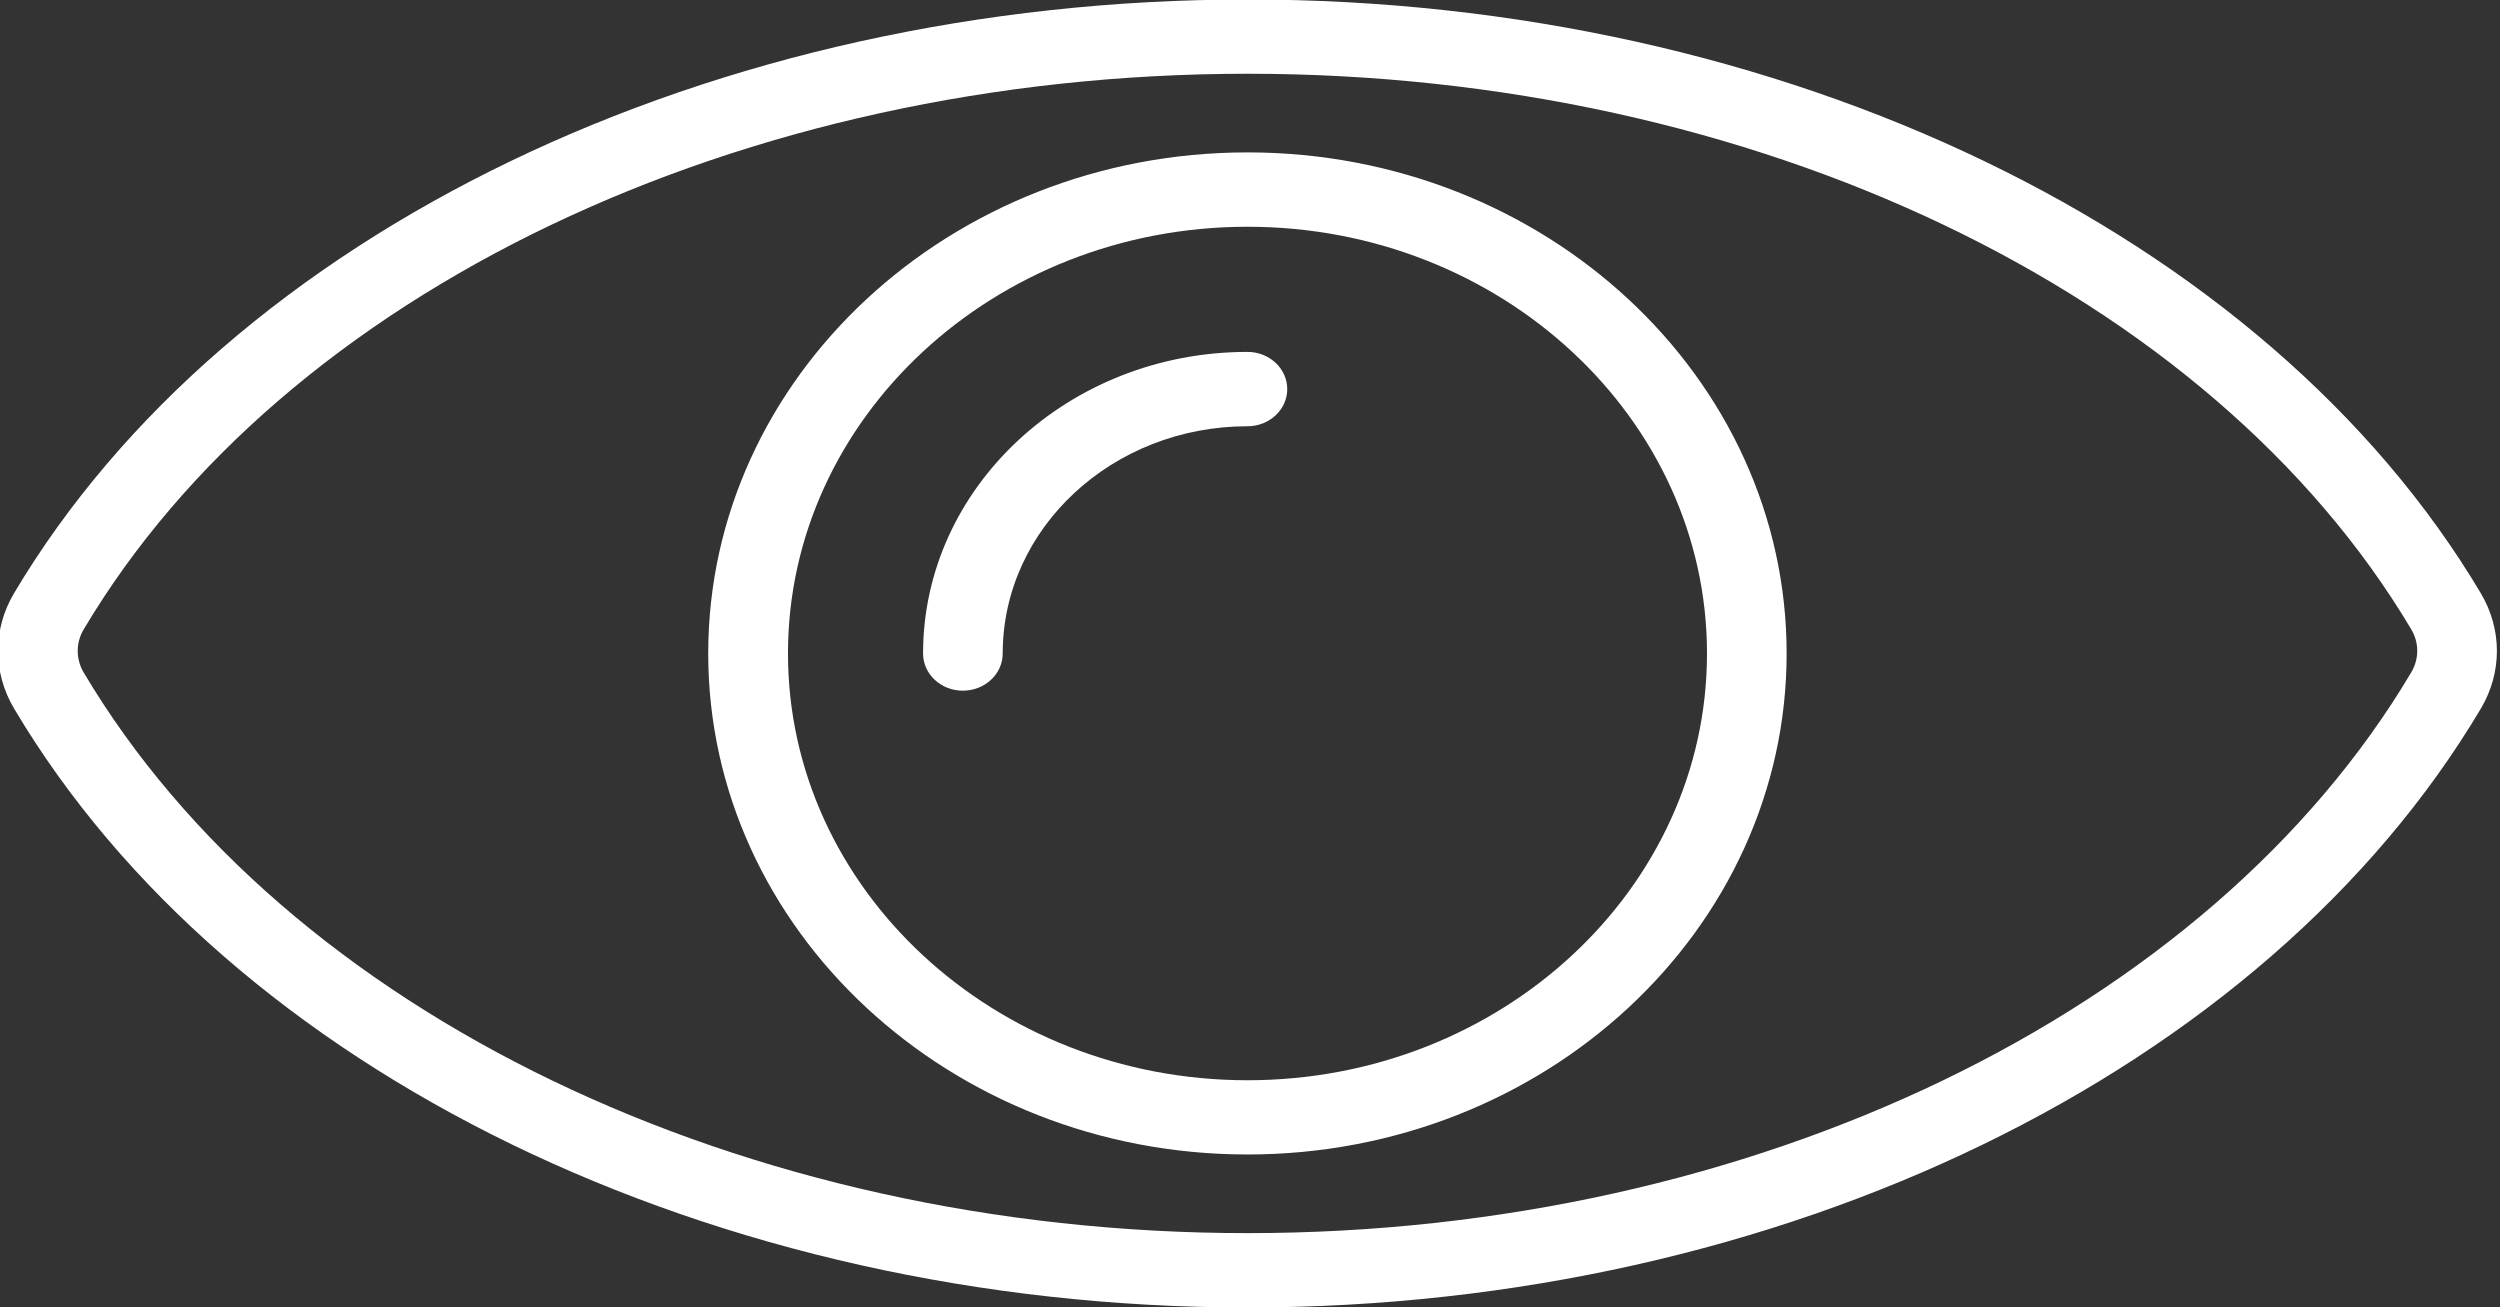 <svg xmlns="http://www.w3.org/2000/svg" xmlns:xlink="http://www.w3.org/1999/xlink" preserveAspectRatio="xMidYMid" width="20.375" height="10.656" viewBox="0 0 20.375 10.656">
  <rect x="0" y="0" width="20.375" height="10.656" fill="#333333" stroke="none"/>
  <defs>
    <style>
      .cls-1 {
        fill: #fff;
        fill-rule: evenodd;
      }
    </style>
  </defs>
  <path d="M20.219,5.775 C18.457,8.740 14.511,10.656 10.167,10.656 C5.822,10.656 1.876,8.740 0.115,5.775 C-0.060,5.480 -0.060,5.128 0.115,4.834 C1.863,1.895 5.809,-0.004 10.167,-0.004 C14.525,-0.004 18.470,1.895 20.218,4.834 C20.393,5.128 20.394,5.480 20.219,5.775 ZM19.651,5.128 C18.015,2.378 14.292,0.601 10.167,0.601 C6.041,0.601 2.318,2.378 0.683,5.128 C0.617,5.238 0.617,5.370 0.682,5.481 C2.332,8.257 6.054,10.050 10.167,10.050 C14.279,10.050 18.002,8.257 19.651,5.481 C19.717,5.370 19.717,5.238 19.651,5.128 ZM10.167,9.409 C7.744,9.409 5.772,7.578 5.772,5.326 C5.772,3.074 7.744,1.242 10.167,1.242 C12.590,1.242 14.561,3.074 14.561,5.326 C14.561,7.578 12.590,9.409 10.167,9.409 ZM10.167,1.848 C8.102,1.848 6.422,3.408 6.422,5.326 C6.422,7.244 8.102,8.804 10.167,8.804 C12.232,8.804 13.912,7.244 13.912,5.326 C13.912,3.408 12.232,1.848 10.167,1.848 ZM10.167,3.474 C9.067,3.474 8.172,4.304 8.172,5.326 C8.172,5.493 8.027,5.629 7.847,5.629 C7.668,5.629 7.523,5.493 7.523,5.326 C7.523,3.971 8.709,2.868 10.167,2.868 C10.346,2.868 10.491,3.004 10.491,3.171 C10.491,3.338 10.346,3.474 10.167,3.474 Z" class="cls-1"/>
</svg>
